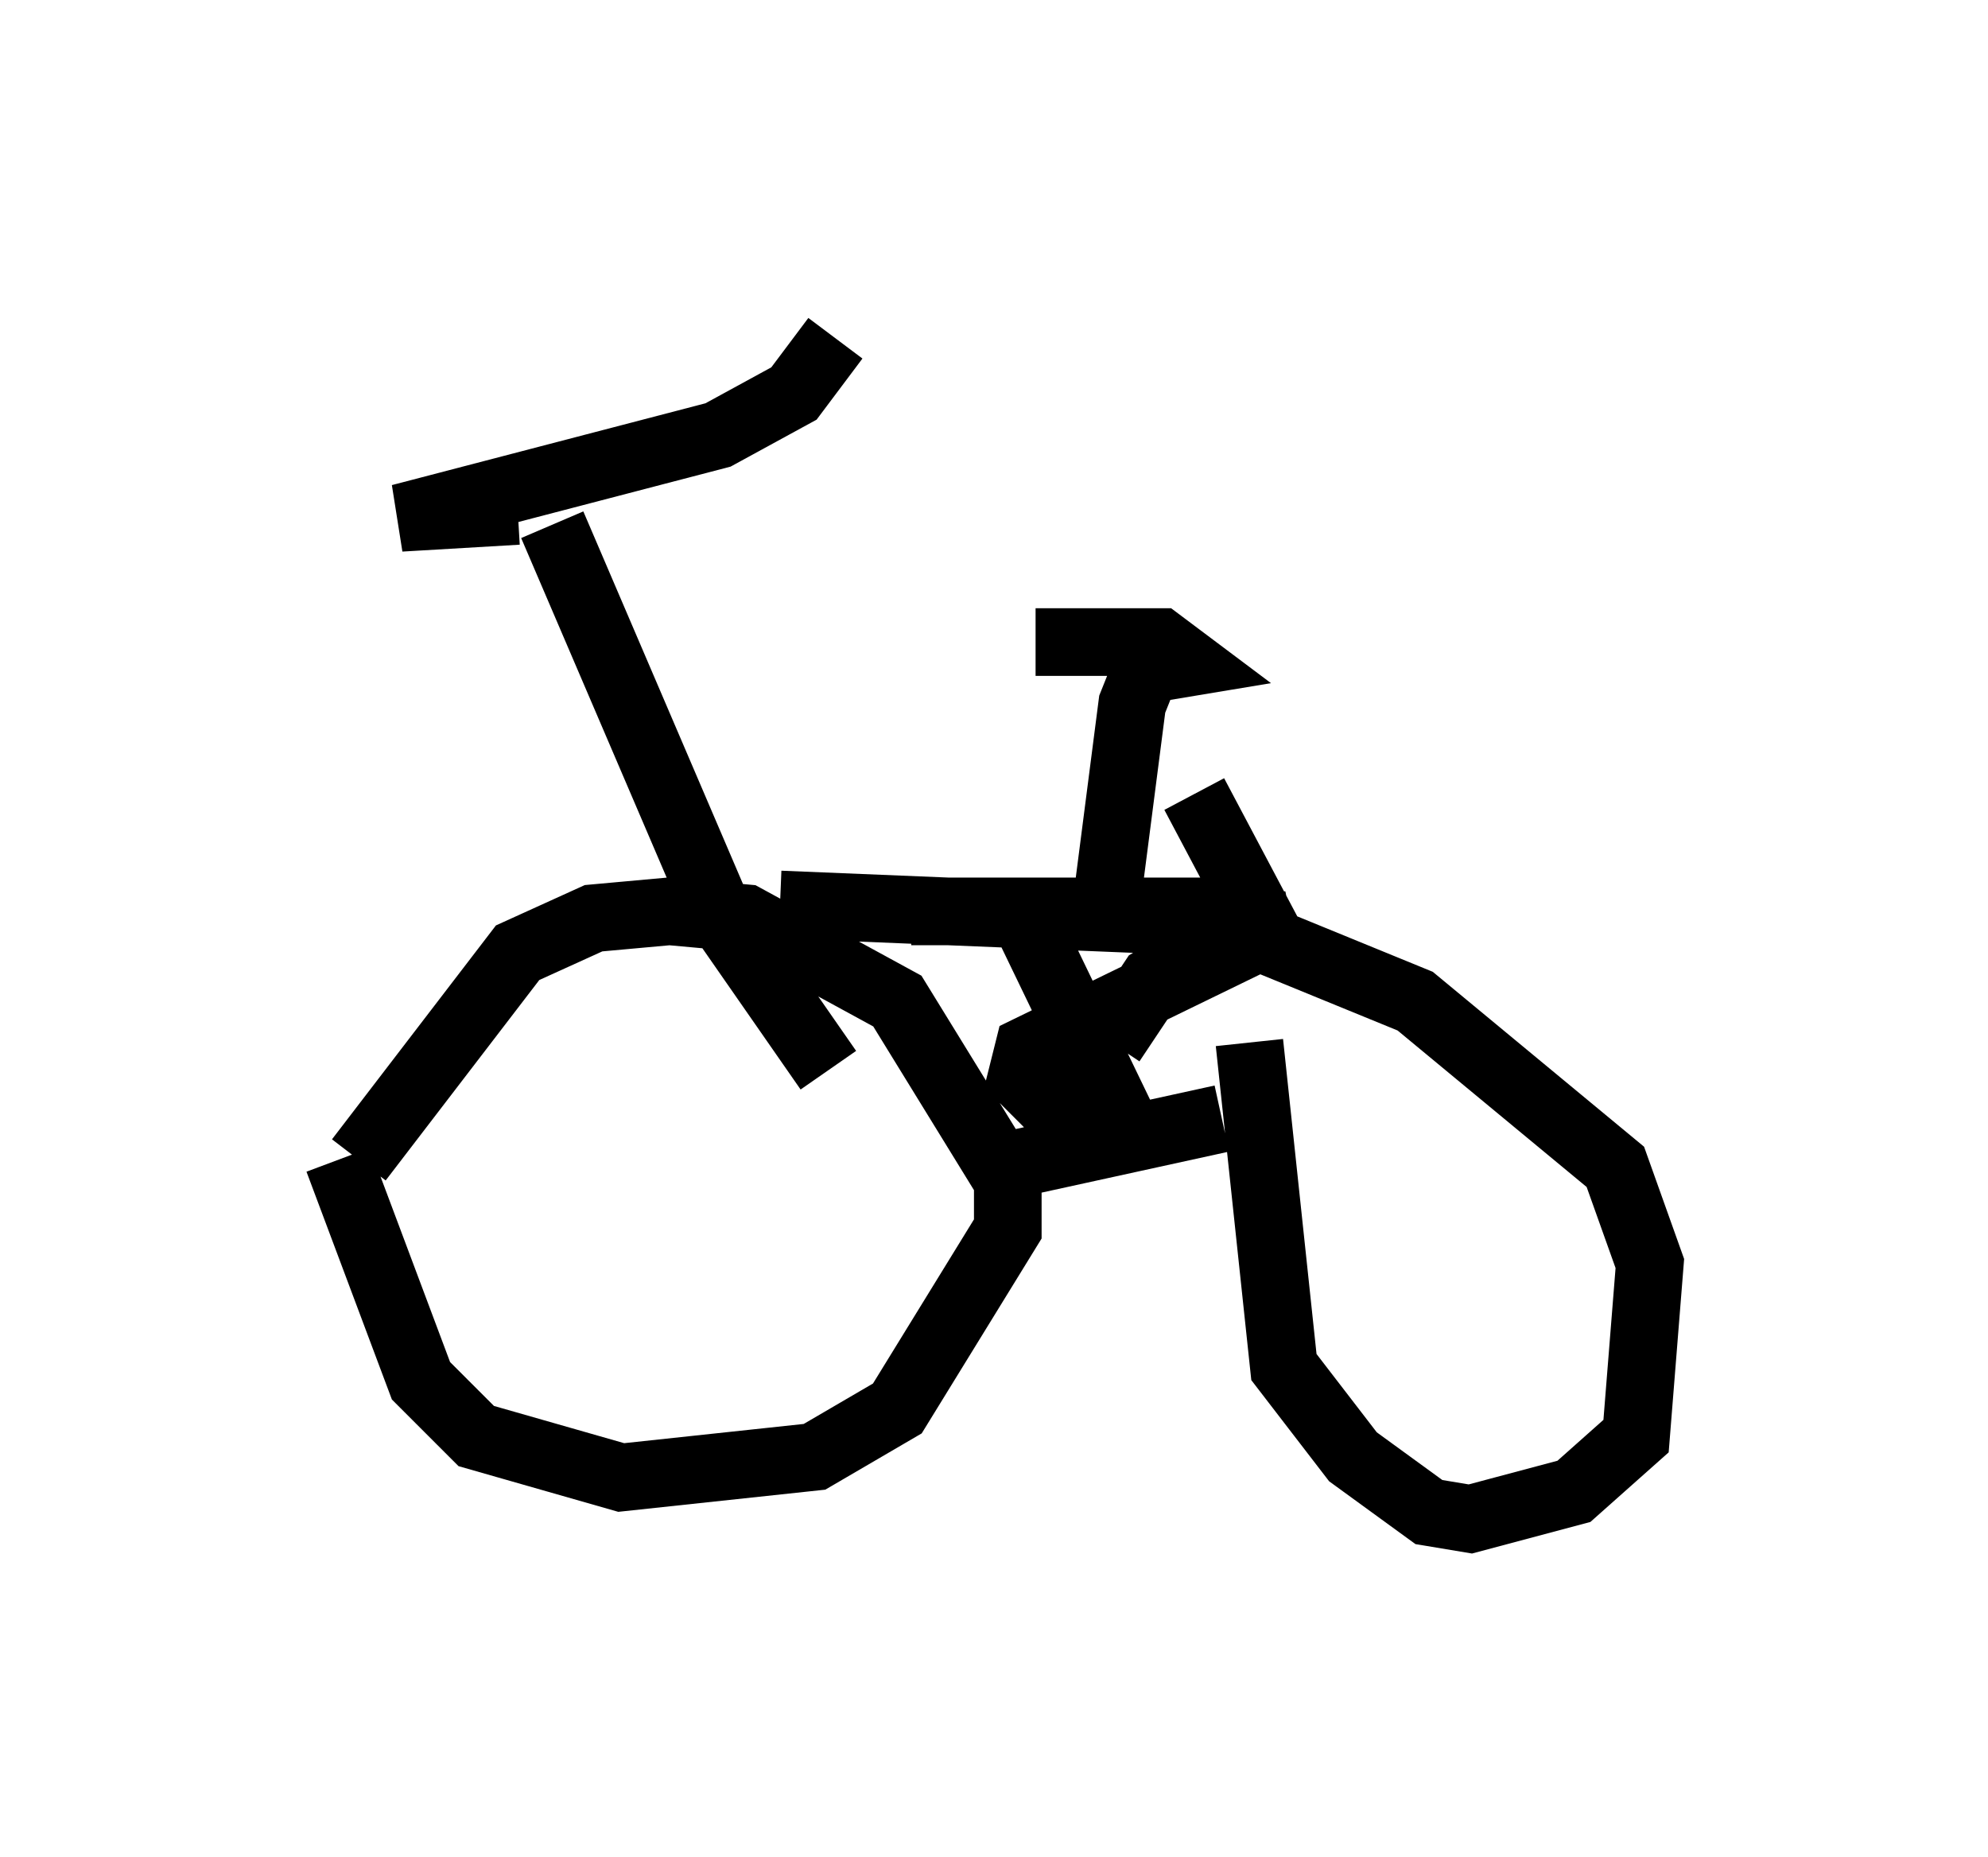 <?xml version="1.0" encoding="utf-8" ?>
<svg baseProfile="full" height="27.456" version="1.1" width="29.396" xmlns="http://www.w3.org/2000/svg" xmlns:ev="http://www.w3.org/2001/xml-events" xmlns:xlink="http://www.w3.org/1999/xlink"><defs /><rect fill="white" height="27.456" width="29.396" x="0" y="0" /><path d="M5, 16.127 m0.0, 1.021 l1.225, 3.267 0.817, 0.817 l2.144, 0.613 2.858, -0.306 l1.225, -0.715 1.633, -2.654 l0.0, -0.715 -1.633, -2.654 l-2.246, -1.225 -1.123, -0.102 l-1.123, 0.102 -1.123, 0.51 l-2.348, 3.063 m13.169, -1.735 l0.51, 4.798 1.021, 1.327 l1.123, 0.817 0.613, 0.102 l1.531, -0.408 0.919, -0.817 l0.204, -2.552 -0.51, -1.429 l-2.96, -2.45 -2.246, -0.919 l-0.613, 0.0 -1.021, 0.613 l-0.613, 0.919 m-1.633, 1.838 l3.267, -0.715 m-6.533, -3.165 l7.452, 0.306 -3.777, 1.838 l-0.102, 0.408 0.51, 0.51 l0.919, 0.0 -1.429, -2.96 l-1.633, 0.0 5.104, 0.0 l-0.919, -1.735 m-5.41, 4.083 l-1.633, -2.348 -2.45, -5.717 m-0.51, -0.204 l-1.735, 0.102 4.696, -1.225 l1.123, -0.613 0.613, -0.817 m3.981, 8.575 l0.408, -3.165 0.204, -0.51 l0.613, -0.102 -0.408, -0.306 l-1.838, 0.0 " fill="none" stroke="black" stroke-width="1" /></svg>